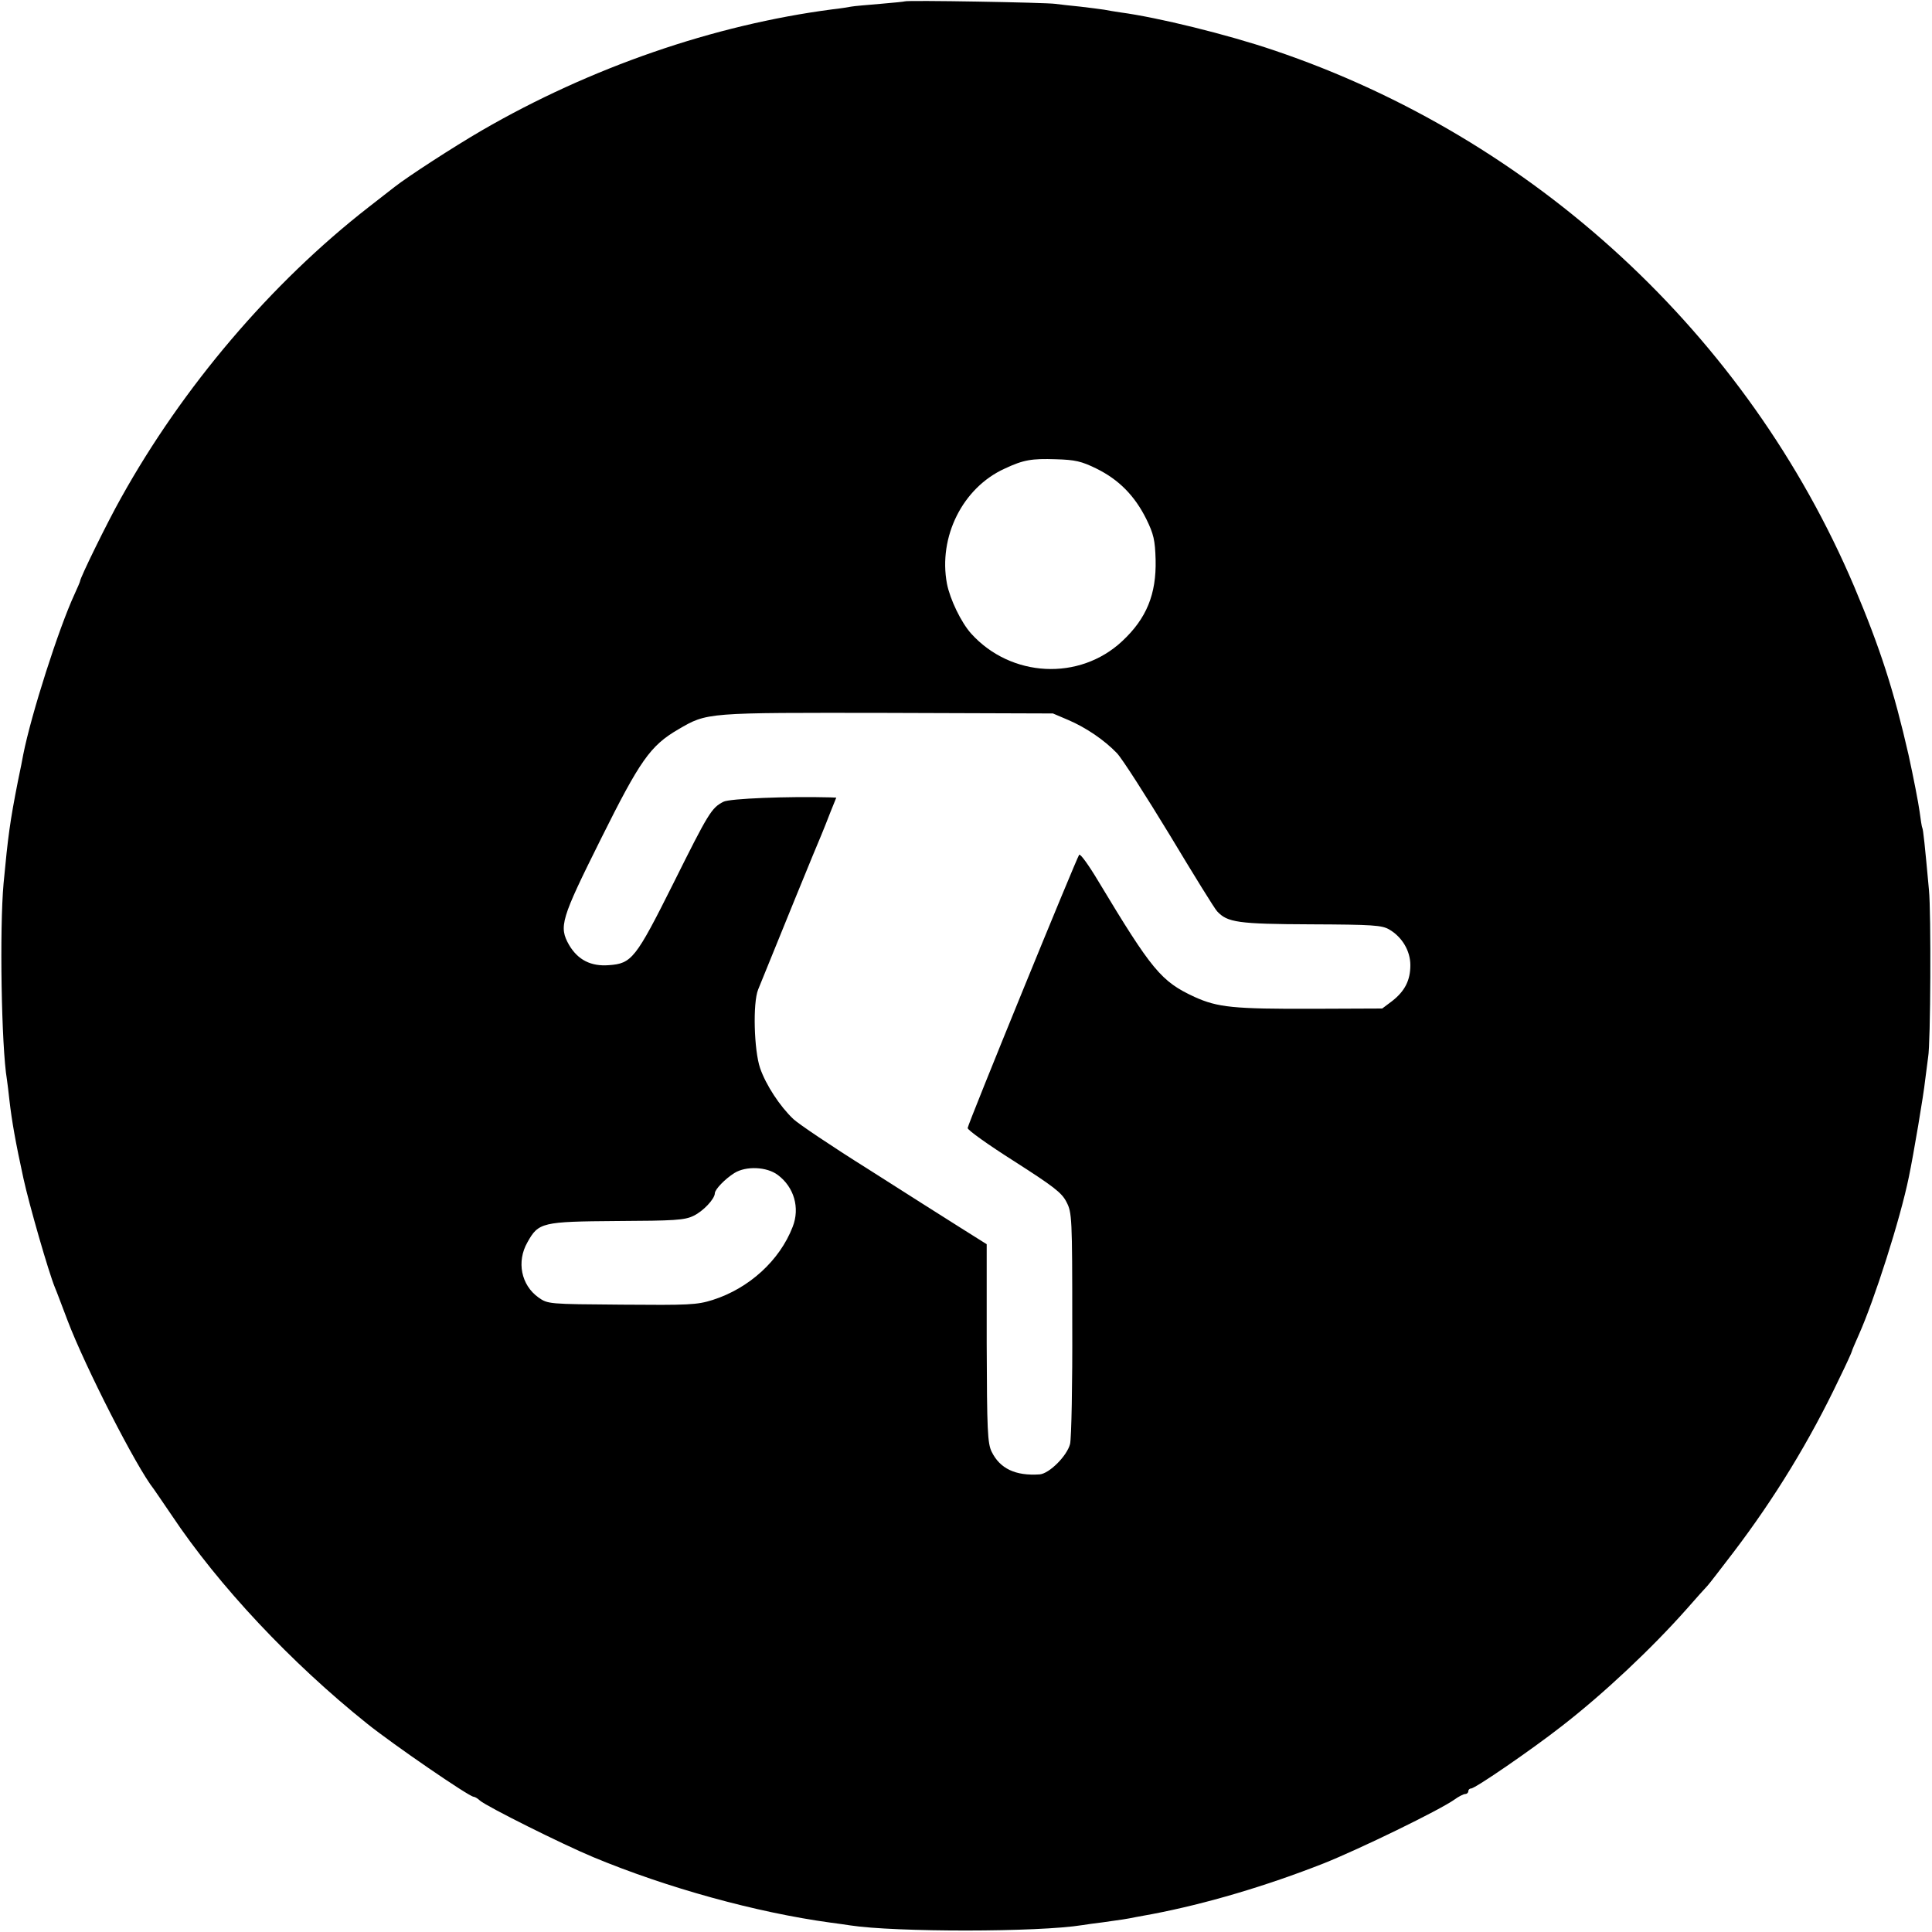 <?xml version="1.0" standalone="no"?>
<!DOCTYPE svg PUBLIC "-//W3C//DTD SVG 20010904//EN"
 "http://www.w3.org/TR/2001/REC-SVG-20010904/DTD/svg10.dtd">
<svg version="1.0" xmlns="http://www.w3.org/2000/svg"
 width="700pt" height="700pt" viewBox="0 0 700 700"
 preserveAspectRatio="xMidYMid meet">
<g transform="translate(0,700) scale(0.1,-0.1)"
fill="#000000" stroke="none">
<path d="M3278 6995 c-1 -1 -42 -5 -89 -9 -47 -4 -95 -8 -105 -10 -10 -2 -41
-7 -69 -10 -428 -56 -875 -210 -1270 -439 -103 -60 -265 -165 -315 -204 -8 -6
-51 -40 -95 -74 -353 -275 -673 -651 -897 -1054 -49 -87 -148 -289 -148 -301
0 -2 -9 -23 -20 -47 -57 -123 -157 -435 -186 -582 -2 -11 -10 -54 -19 -95 -29
-147 -36 -200 -52 -370 -15 -165 -8 -592 12 -711 2 -13 6 -46 9 -74 9 -78 22
-152 51 -285 21 -96 91 -339 114 -395 5 -11 25 -65 46 -120 63 -166 249 -531
312 -610 4 -6 34 -49 65 -95 170 -255 433 -535 708 -755 92 -74 370 -265 386
-265 4 0 15 -6 23 -14 26 -22 298 -158 411 -205 267 -111 589 -200 859 -237
25 -3 57 -8 71 -10 163 -25 682 -25 842 1 13 2 46 7 73 10 72 10 86 12 120 19
17 3 44 8 60 11 194 37 411 101 622 184 130 52 418 192 473 231 15 11 33 20
39 20 6 0 11 5 11 10 0 6 5 10 10 10 15 0 220 141 330 227 152 118 324 280
450 422 36 41 70 79 76 85 6 6 48 61 94 121 150 197 277 405 383 628 26 53 47
99 47 102 0 2 11 28 24 57 57 127 151 421 182 573 17 81 54 301 59 350 4 33 9
71 11 85 9 47 11 525 3 605 -15 165 -21 220 -24 225 -2 3 -6 30 -10 60 -4 30
-22 123 -40 205 -53 232 -102 385 -197 610 -387 911 -1160 1625 -2103 1943
-168 57 -420 119 -555 137 -19 3 -46 7 -60 10 -13 2 -52 7 -86 11 -33 3 -74 8
-90 10 -32 5 -540 14 -546 9z m695 -1693 c81 -40 138 -98 180 -182 27 -55 32
-77 34 -148 3 -125 -33 -213 -121 -295 -155 -145 -403 -132 -547 27 -37 41
-77 125 -88 181 -32 170 57 348 209 417 68 32 98 37 186 34 69 -2 92 -7 147
-34z m-104 -910 c66 -28 133 -74 178 -121 19 -20 104 -153 191 -296 86 -143
163 -268 172 -277 37 -40 75 -46 339 -47 225 -1 258 -3 285 -19 46 -27 76 -77
76 -129 0 -55 -20 -94 -66 -130 l-36 -27 -247 -1 c-293 -1 -349 5 -433 43
-121 56 -154 96 -349 420 -34 57 -65 100 -69 95 -9 -11 -403 -975 -404 -990
-1 -7 75 -61 168 -120 142 -91 173 -114 190 -148 20 -38 21 -57 21 -440 1
-220 -3 -417 -8 -437 -11 -43 -75 -107 -110 -110 -88 -6 -144 21 -174 82 -15
31 -17 76 -18 393 l0 359 -97 61 c-54 34 -204 129 -334 212 -131 82 -251 163
-269 180 -49 46 -100 124 -121 185 -22 64 -27 236 -7 285 65 161 218 536 229
560 7 17 22 54 33 83 l21 52 -23 1 c-150 4 -364 -4 -386 -16 -43 -22 -54 -40
-181 -295 -137 -274 -151 -291 -234 -297 -65 -5 -112 19 -144 73 -38 67 -30
93 115 384 142 285 179 338 280 397 106 62 99 61 758 60 l600 -2 54 -23z
m-1051 -1649 c59 -44 81 -119 54 -188 -47 -122 -158 -223 -290 -265 -57 -18
-87 -19 -330 -17 -264 2 -267 2 -301 26 -63 45 -80 130 -40 200 40 72 53 75
324 77 208 1 246 3 278 19 34 16 77 61 77 82 1 14 36 51 71 73 42 26 117 23
157 -7z"/>
</g>
</svg>
